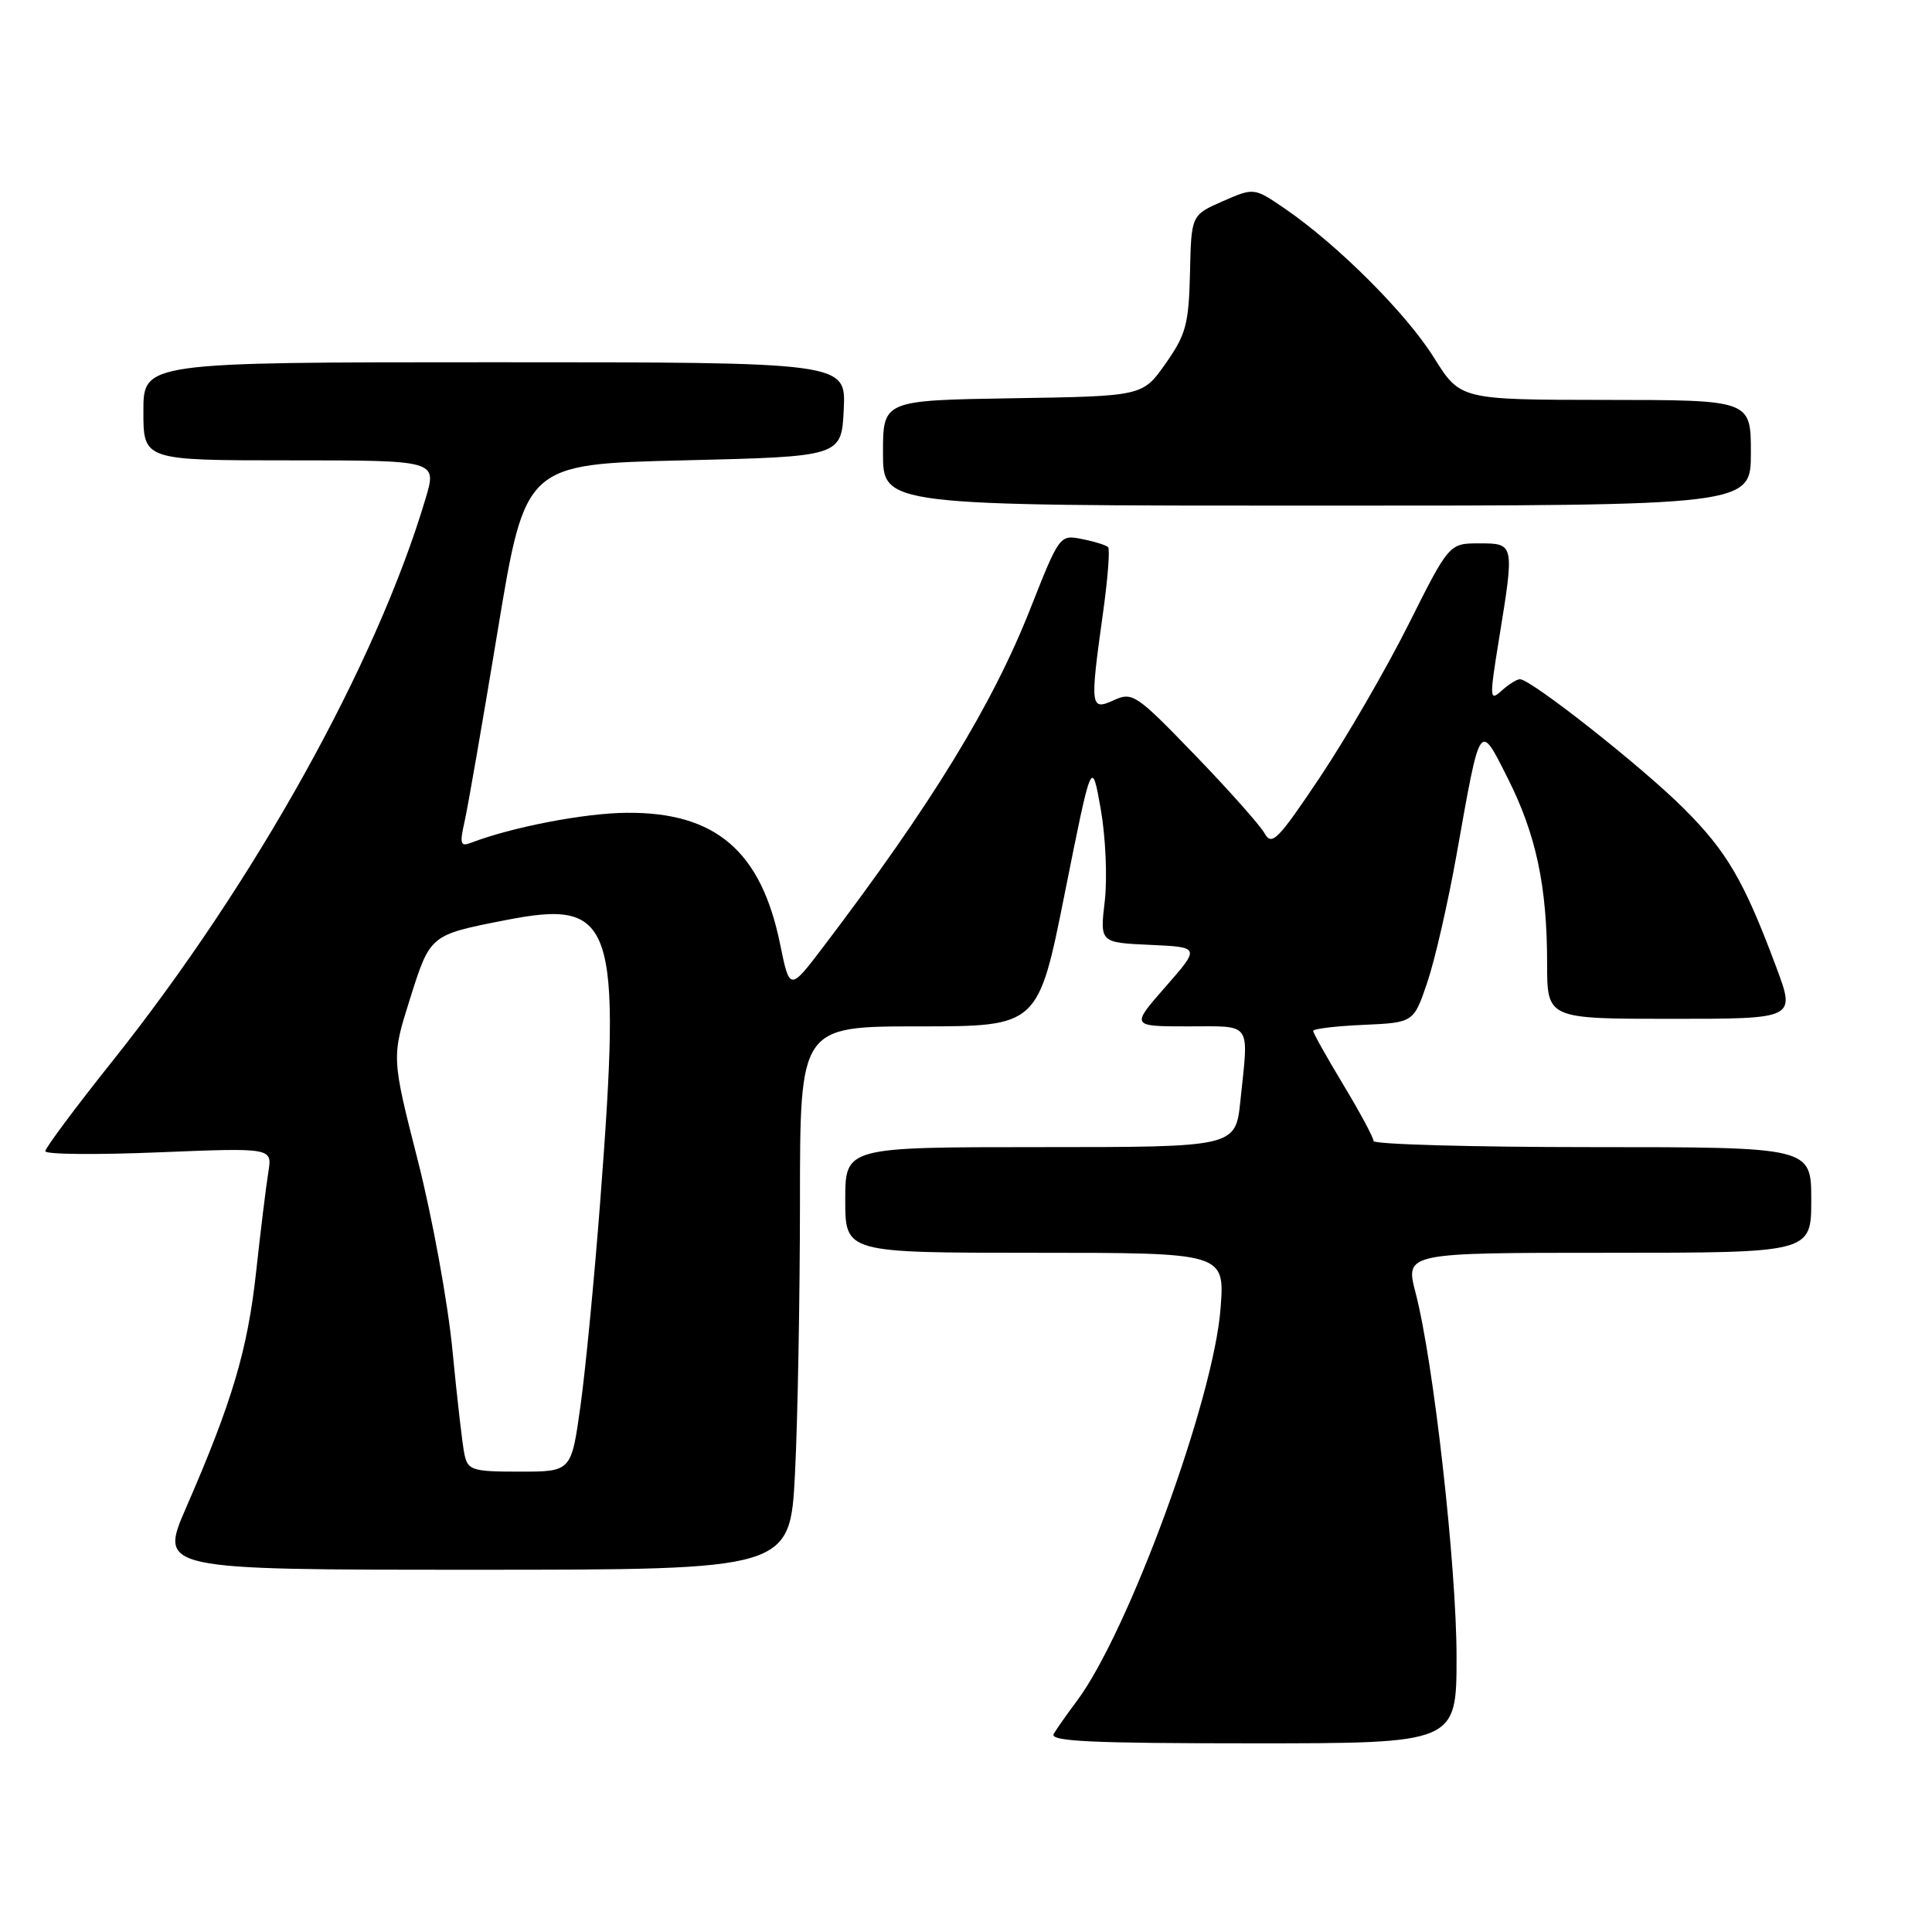 <?xml version="1.0" encoding="UTF-8" standalone="no"?>
<!DOCTYPE svg PUBLIC "-//W3C//DTD SVG 1.1//EN" "http://www.w3.org/Graphics/SVG/1.1/DTD/svg11.dtd" >
<svg xmlns="http://www.w3.org/2000/svg" xmlns:xlink="http://www.w3.org/1999/xlink" version="1.1" viewBox="0 0 256 256">
 <g >
 <path fill="currentColor"
d=" M 193.00 219.54 C 193.00 207.54 189.95 180.38 187.57 171.30 C 186.19 166.00 186.19 166.00 213.09 166.00 C 240.00 166.00 240.00 166.00 240.00 159.00 C 240.00 152.00 240.00 152.00 211.00 152.00 C 195.05 152.00 182.00 151.63 182.00 151.19 C 182.00 150.74 180.20 147.39 178.00 143.74 C 175.80 140.09 174.00 136.88 174.00 136.60 C 174.00 136.32 177.00 135.96 180.66 135.80 C 187.32 135.50 187.32 135.50 189.13 130.15 C 190.13 127.21 191.88 119.56 193.02 113.15 C 196.19 95.35 196.00 95.62 199.79 103.13 C 203.54 110.58 205.00 117.43 205.00 127.64 C 205.00 135.00 205.00 135.00 221.46 135.00 C 237.91 135.00 237.91 135.00 235.40 128.25 C 231.10 116.71 228.84 112.84 223.06 107.08 C 217.56 101.59 202.86 90.00 201.40 90.00 C 200.99 90.00 199.89 90.69 198.96 91.53 C 197.37 92.97 197.35 92.56 198.61 84.78 C 200.69 72.00 200.69 72.00 196.01 72.00 C 192.02 72.00 192.02 72.00 186.61 82.79 C 183.63 88.72 178.37 97.80 174.91 102.97 C 169.34 111.30 168.51 112.14 167.57 110.43 C 166.98 109.37 162.83 104.70 158.34 100.05 C 150.57 92.00 150.06 91.65 147.59 92.78 C 144.47 94.20 144.41 93.72 146.15 81.24 C 146.79 76.69 147.09 72.76 146.83 72.50 C 146.57 72.24 145.02 71.75 143.38 71.43 C 140.42 70.83 140.38 70.90 136.52 80.67 C 131.49 93.42 123.44 106.57 109.13 125.41 C 104.64 131.32 104.64 131.32 103.37 125.11 C 100.85 112.75 94.81 107.59 83.00 107.70 C 77.38 107.75 67.82 109.60 62.42 111.67 C 61.01 112.21 60.89 111.82 61.55 108.90 C 61.98 107.03 63.96 95.60 65.96 83.50 C 69.60 61.50 69.60 61.50 90.55 61.00 C 111.50 60.50 111.50 60.50 111.80 54.25 C 112.10 48.00 112.10 48.00 65.55 48.00 C 19.00 48.00 19.00 48.00 19.00 54.50 C 19.00 61.00 19.00 61.00 38.45 61.00 C 57.89 61.00 57.89 61.00 56.41 66.00 C 49.90 87.93 33.74 116.96 14.87 140.64 C 9.99 146.76 6.00 152.12 6.00 152.54 C 6.00 152.97 12.77 153.03 21.04 152.69 C 36.08 152.08 36.08 152.08 35.56 155.29 C 35.27 157.05 34.54 163.00 33.94 168.50 C 32.81 178.87 30.78 185.72 24.67 199.75 C 21.08 208.00 21.08 208.00 62.88 208.00 C 104.69 208.00 104.69 208.00 105.34 195.25 C 105.70 188.24 105.99 172.04 106.00 159.25 C 106.00 136.00 106.00 136.00 121.78 136.00 C 137.57 136.00 137.57 136.00 141.11 118.25 C 144.66 100.50 144.66 100.50 145.85 107.18 C 146.50 110.88 146.74 116.33 146.39 119.38 C 145.74 124.90 145.74 124.90 152.39 125.20 C 159.04 125.50 159.04 125.50 154.44 130.75 C 149.84 136.00 149.84 136.00 157.42 136.00 C 166.00 136.00 165.47 135.24 164.36 145.85 C 163.72 152.00 163.72 152.00 137.86 152.00 C 112.00 152.00 112.00 152.00 112.00 159.00 C 112.00 166.00 112.00 166.00 137.14 166.00 C 162.29 166.00 162.29 166.00 161.73 173.38 C 160.82 185.42 149.51 216.30 142.66 225.43 C 141.39 227.12 140.03 229.06 139.62 229.75 C 139.04 230.74 144.57 231.00 165.94 231.00 C 193.00 231.00 193.00 231.00 193.00 219.54 Z  M 232.00 60.00 C 232.00 53.00 232.00 53.00 212.75 52.99 C 193.50 52.97 193.50 52.97 190.00 47.38 C 186.34 41.52 177.29 32.48 170.29 27.67 C 166.17 24.85 166.17 24.85 162.01 26.67 C 157.85 28.50 157.85 28.50 157.68 36.17 C 157.52 42.94 157.15 44.34 154.45 48.17 C 151.41 52.50 151.41 52.50 134.20 52.77 C 117.00 53.05 117.00 53.05 117.00 60.02 C 117.00 67.00 117.00 67.00 174.50 67.00 C 232.00 67.00 232.00 67.00 232.00 60.00 Z  M 61.55 192.75 C 61.28 191.51 60.57 185.32 59.96 179.00 C 59.36 172.68 57.29 161.34 55.37 153.80 C 51.88 140.10 51.88 140.10 54.32 132.37 C 57.00 123.87 56.97 123.89 66.85 121.95 C 81.41 119.08 82.38 121.91 79.54 159.09 C 78.76 169.31 77.58 181.57 76.91 186.34 C 75.70 195.00 75.70 195.00 68.87 195.00 C 62.60 195.00 62.00 194.82 61.55 192.75 Z "/>
</g>
</svg>